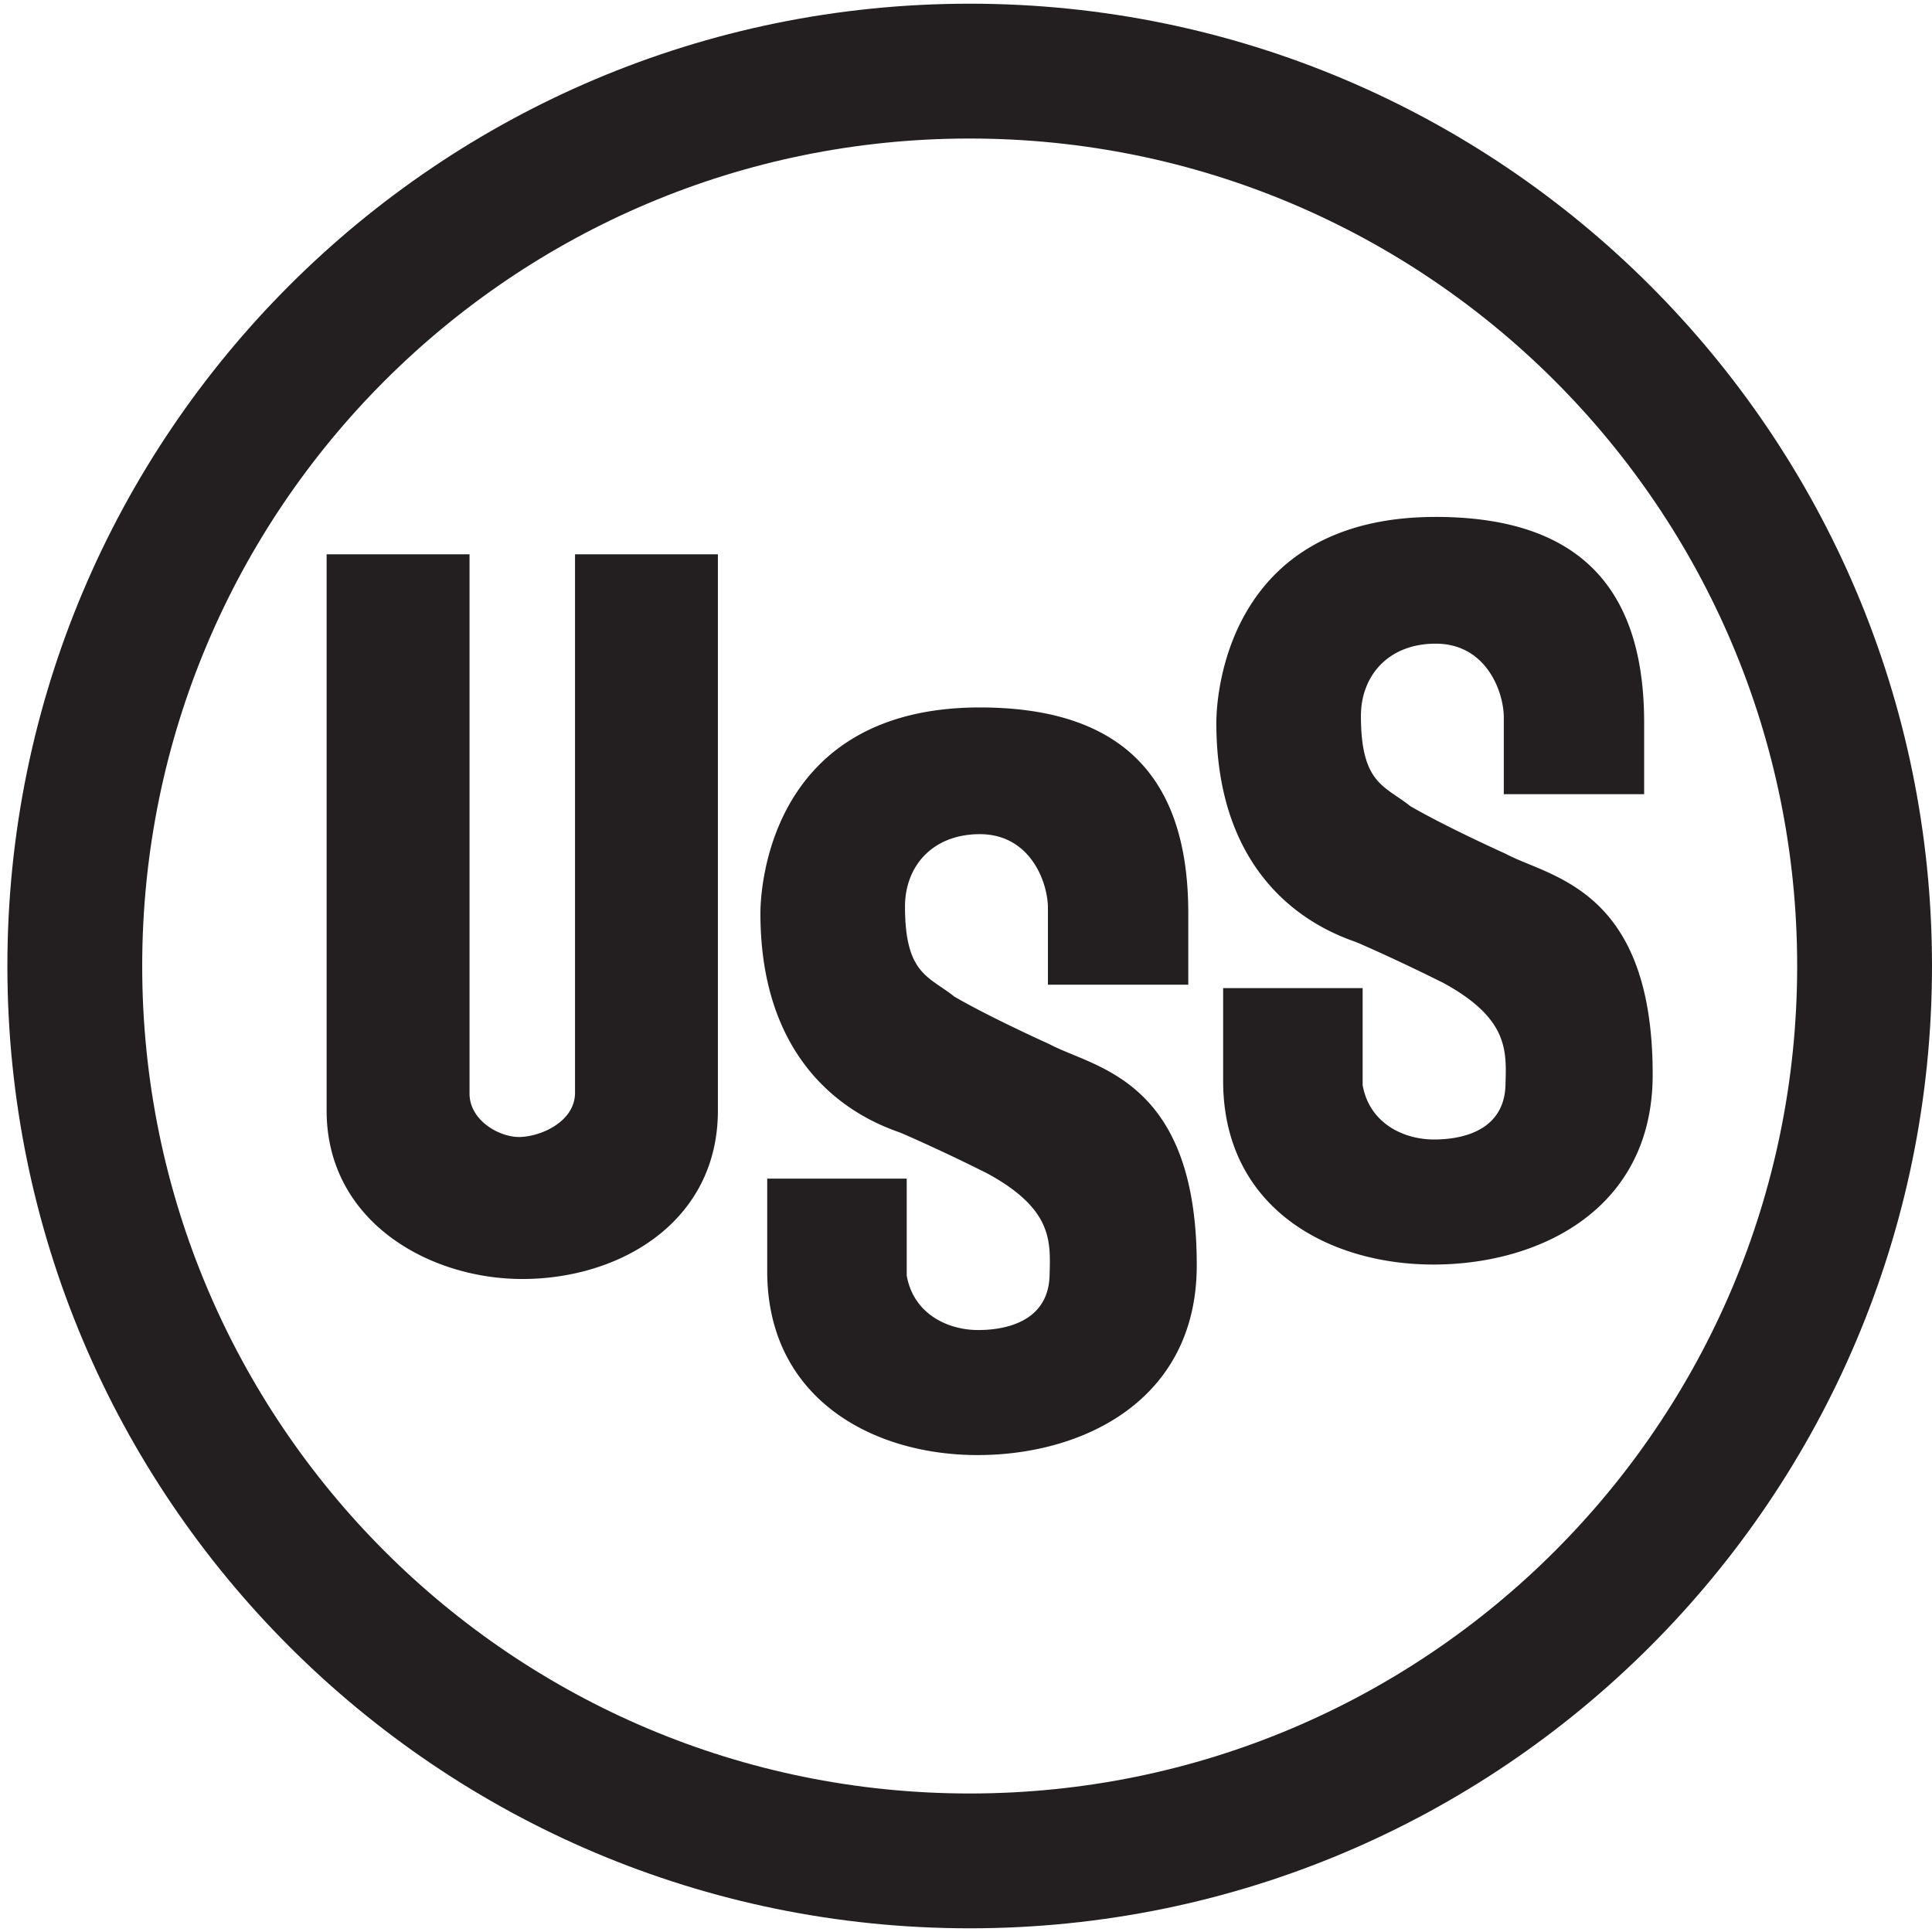 <svg height="2500" viewBox=".326 1 176.424 175.75" width="2500" xmlns="http://www.w3.org/2000/svg"><g fill="#231f20" fill-rule="evenodd"><path d="m88.875 1c-48.532 0-87.875 39.347-87.875 87.875 0 48.531 39.343 87.875 87.875 87.875 48.527 0 87.875-39.344 87.875-87.875 0-48.528-39.348-87.875-87.875-87.875zm0 12.313c41.734 0 75.562 33.827 75.563 75.562 0 41.738-33.829 75.562-75.563 75.563-41.739 0-75.563-33.825-75.563-75.563 0-41.735 33.824-75.563 75.563-75.563z"/><path d="m30.152 51.281h13.051v49.246c0 2.484 2.797 4.039 4.66 3.961 2.023-.086 4.973-1.477 4.973-4.039v-49.168h13.046v50.797c0 10.097-8.855 15.379-17.863 15.379-8.547 0-17.867-5.282-17.867-15.379zm79.457 65.09c-.086 12.043-10.172 17.09-19.805 17.164-9.707.078-19.418-5.125-19.418-16.778v-8.464h12.739v8.855c.621 3.492 3.73 4.969 6.523 4.969 2.797 0 6.449-.93 6.524-5.047.078-3.027.312-5.98-5.668-9.242a163.052 163.052 0 0 0 -7.766-3.653c-1.242-.543-12.973-3.648-12.973-20.117 0-2.562 1.012-18.793 20.039-18.793 14.293 0 19.032 7.766 19.032 18.793v6.524h-12.817v-6.989c0-2.406-1.633-6.757-6.215-6.757-4.351 0-6.836 2.953-6.836 6.601 0 6.215 2.176 6.367 4.508 8.235 3.34 1.941 8.696 4.347 8.696 4.347 4.042 2.176 13.515 3.106 13.437 20.352zm41.633-17.399c-.086 12.043-10.176 17.09-19.805 17.164-9.711.079-19.418-5.125-19.418-16.777v-8.465h12.738v8.856c.622 3.492 3.727 4.968 6.524 4.968s6.449-.929 6.523-5.046c.078-3.028.313-5.981-5.668-9.247-.468-.23-3.757-1.894-7.769-3.648-1.242-.543-12.969-3.648-12.969-20.113 0-2.567 1.008-18.797 20.039-18.797 14.289 0 19.027 7.765 19.027 18.797v6.523h-12.816v-6.992c0-2.406-1.629-6.754-6.211-6.754-4.351-.004-6.836 2.949-6.836 6.598 0 6.215 2.176 6.371 4.504 8.234 3.34 1.942 8.699 4.348 8.699 4.348 4.039 2.176 13.516 3.109 13.438 20.351z"/></g></svg>